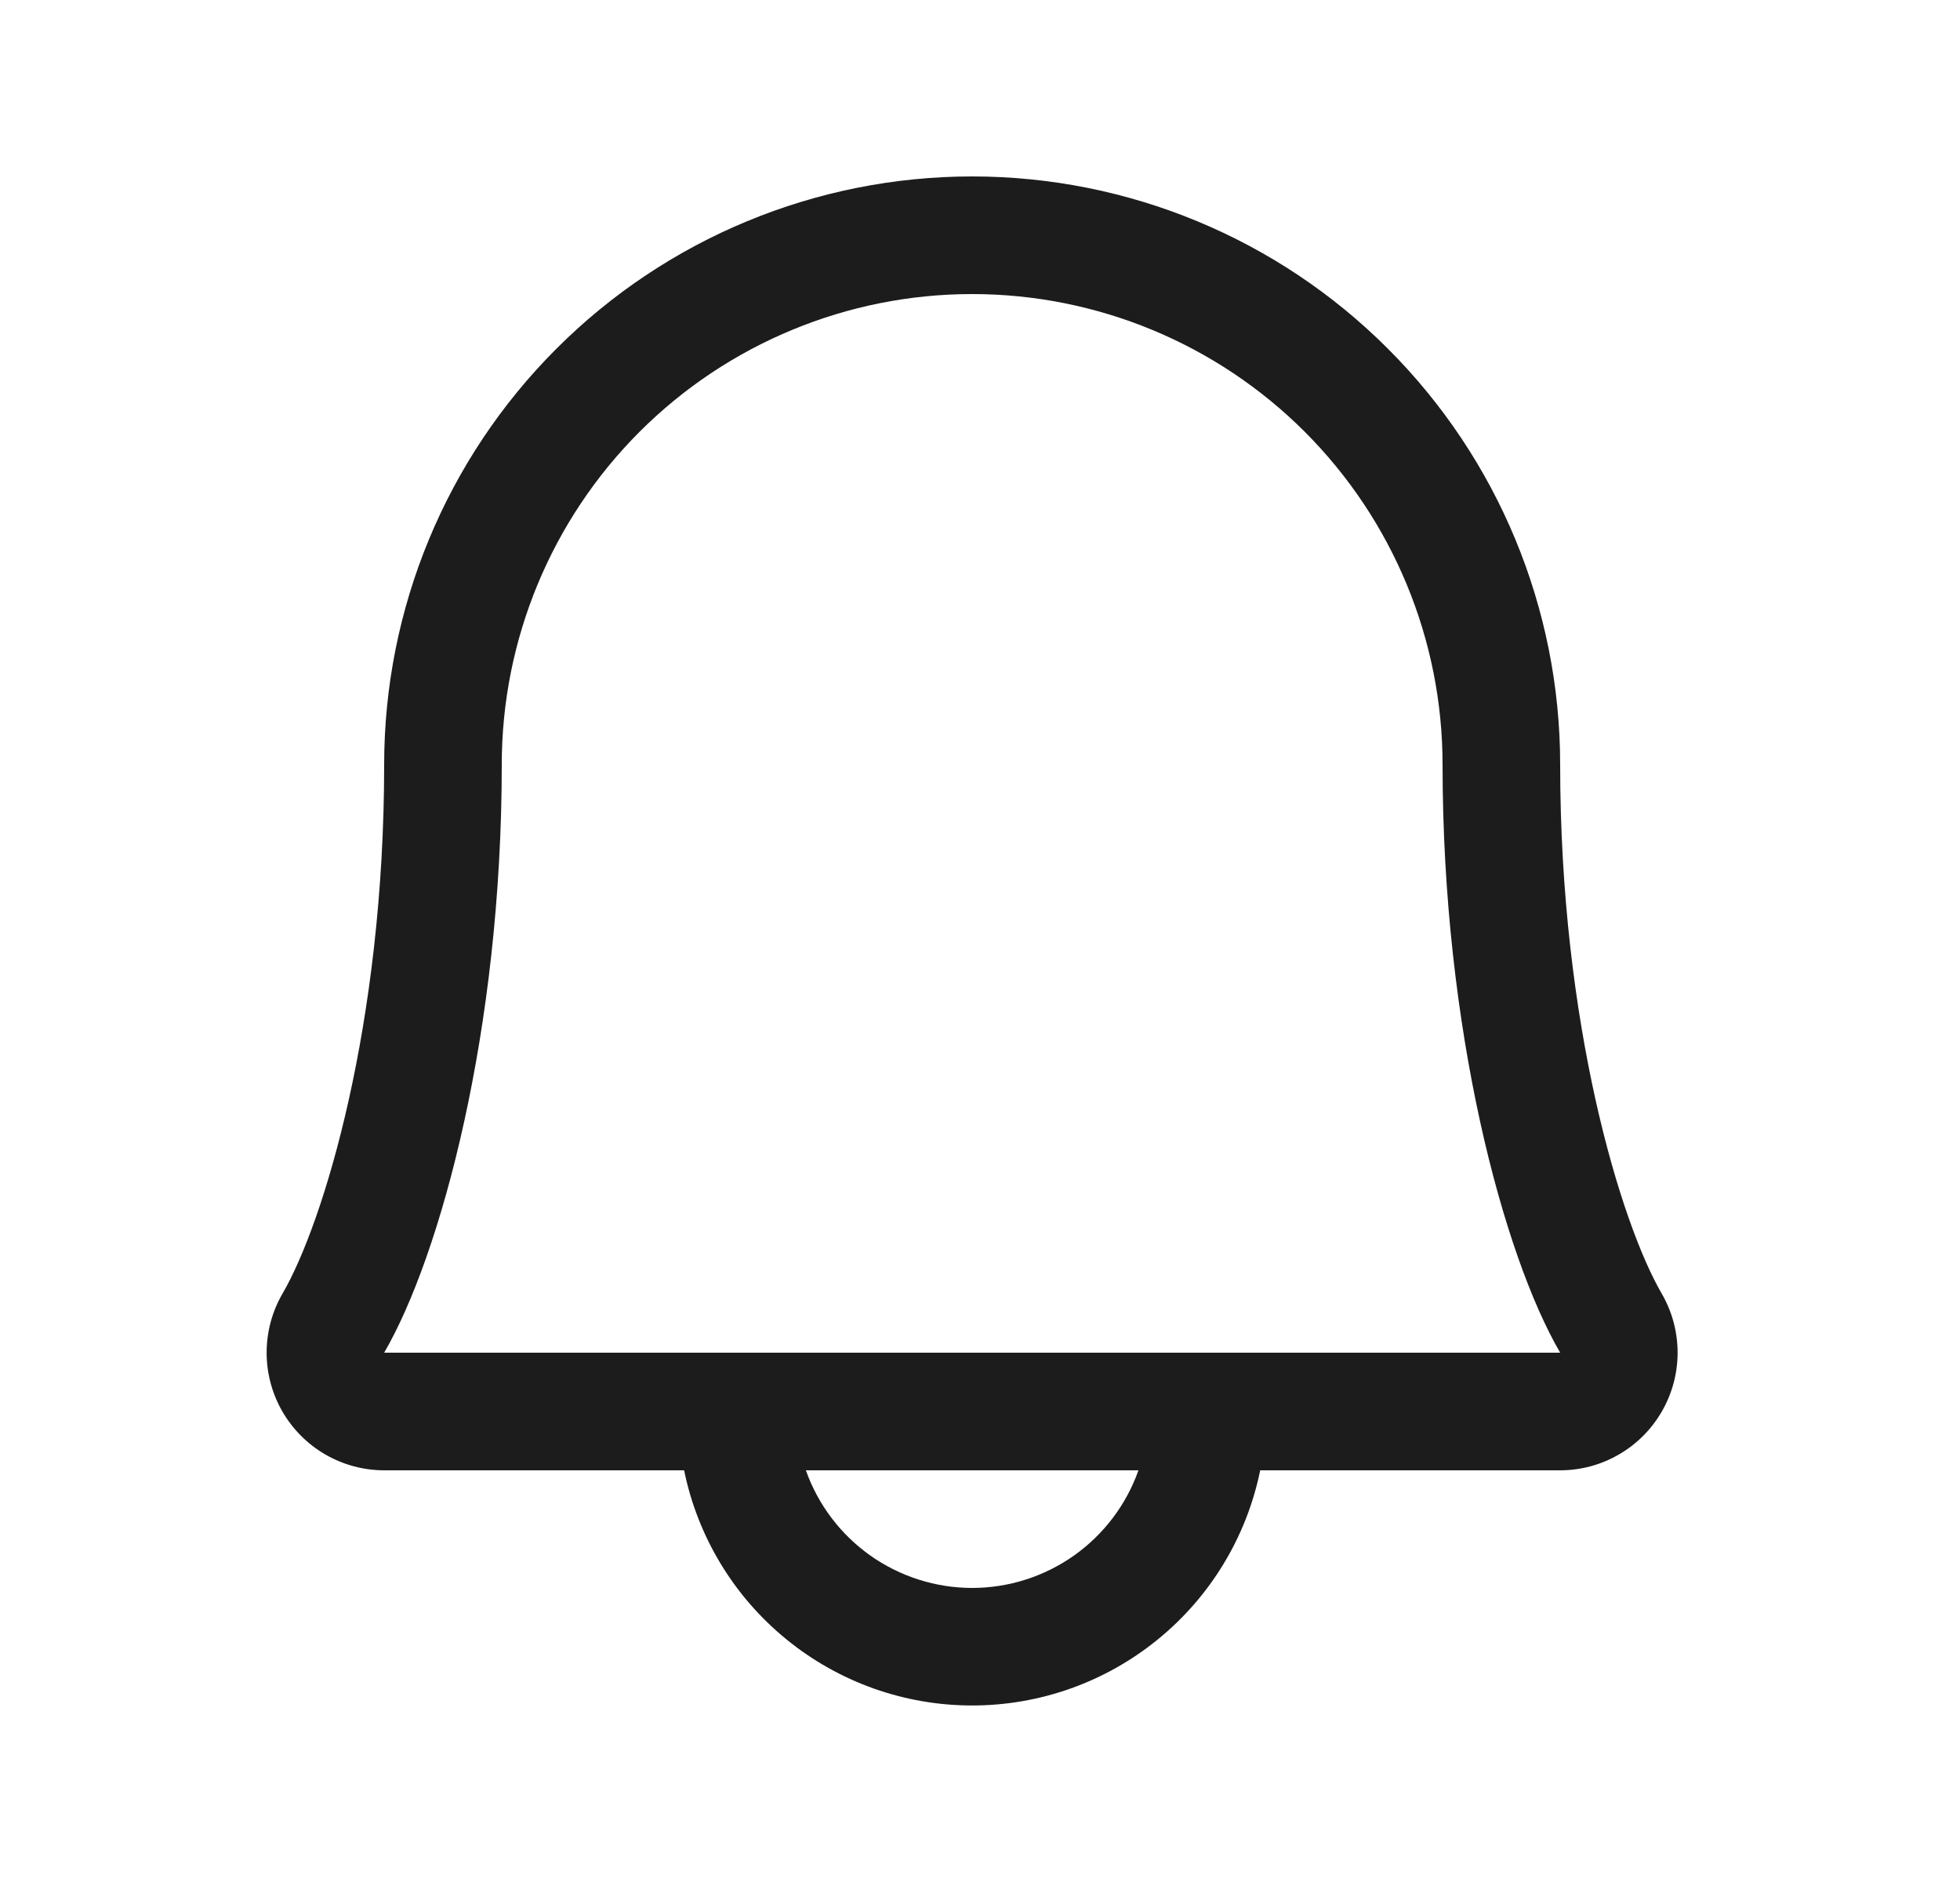 <svg width="25" height="24" viewBox="0 0 25 24" fill="none" xmlns="http://www.w3.org/2000/svg">
    <path
        d="M21.194 16.494C20.674 15.598 19.9 13.062 19.9 9.75C19.9 7.761 19.11 5.853 17.703 4.447C16.297 3.04 14.389 2.25 12.4 2.25C10.411 2.25 8.503 3.04 7.097 4.447C5.69 5.853 4.9 7.761 4.9 9.75C4.9 13.063 4.126 15.598 3.605 16.494C3.472 16.722 3.402 16.981 3.401 17.245C3.4 17.509 3.469 17.768 3.6 17.997C3.732 18.226 3.921 18.416 4.149 18.548C4.377 18.68 4.636 18.75 4.9 18.75H8.726C8.899 19.597 9.359 20.358 10.029 20.904C10.698 21.451 11.536 21.749 12.4 21.749C13.264 21.749 14.102 21.451 14.771 20.904C15.441 20.358 15.901 19.597 16.074 18.75H19.9C20.164 18.75 20.423 18.68 20.651 18.547C20.879 18.415 21.068 18.225 21.199 17.996C21.33 17.768 21.399 17.508 21.398 17.245C21.397 16.981 21.327 16.722 21.194 16.494ZM12.4 20.25C11.935 20.25 11.481 20.105 11.101 19.837C10.722 19.568 10.434 19.189 10.279 18.75H14.521C14.366 19.189 14.078 19.568 13.699 19.837C13.319 20.105 12.865 20.25 12.4 20.25ZM4.9 17.25C5.622 16.009 6.4 13.133 6.4 9.75C6.4 8.159 7.032 6.633 8.157 5.507C9.283 4.382 10.809 3.75 12.4 3.75C13.991 3.75 15.518 4.382 16.643 5.507C17.768 6.633 18.4 8.159 18.4 9.75C18.4 13.13 19.176 16.006 19.9 17.25H4.9Z"
        fill="#1C1C1C" />
</svg>
